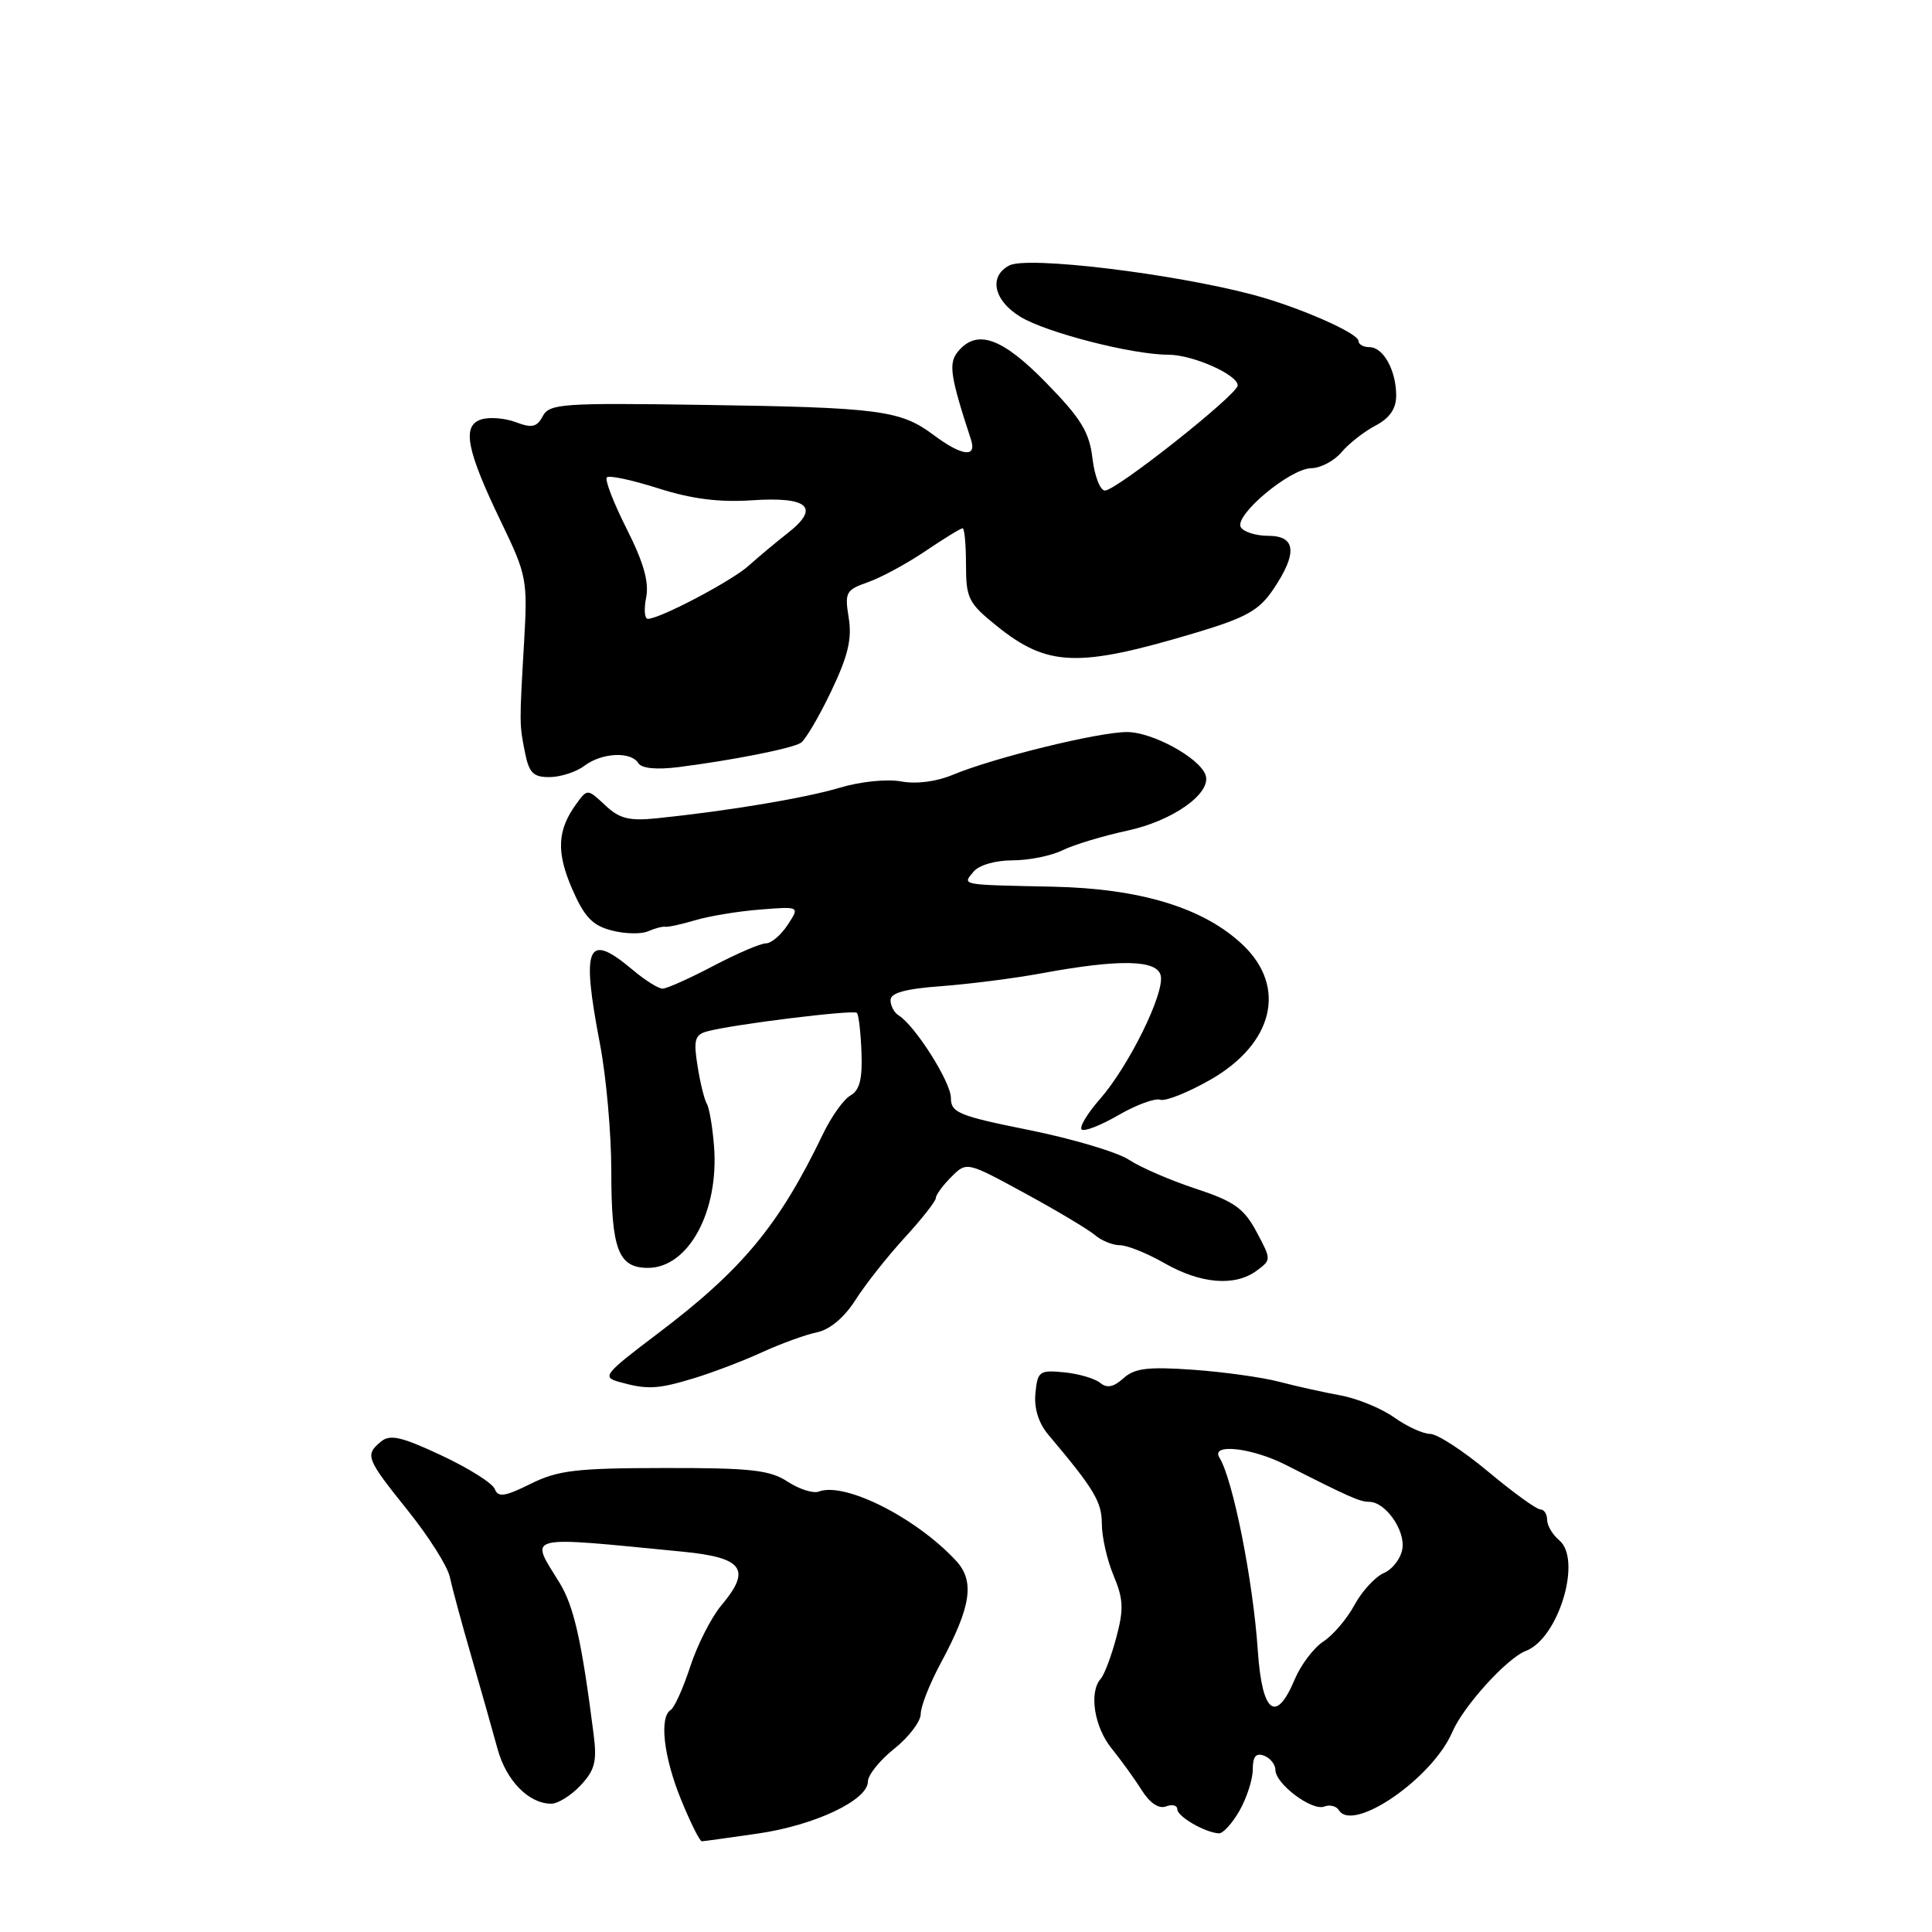 <?xml version="1.0" encoding="UTF-8" standalone="no"?>
<!DOCTYPE svg PUBLIC "-//W3C//DTD SVG 1.1//EN" "http://www.w3.org/Graphics/SVG/1.1/DTD/svg11.dtd" >
<svg xmlns="http://www.w3.org/2000/svg" xmlns:xlink="http://www.w3.org/1999/xlink" version="1.1" viewBox="0 0 256 256">
 <g >
 <path fill="currentColor"
d=" M 100.39 242.96 C 107.93 241.88 115.00 238.53 115.00 236.07 C 115.00 235.20 116.58 233.24 118.50 231.71 C 120.43 230.17 122.00 228.10 122.00 227.11 C 122.00 226.11 123.19 223.09 124.64 220.40 C 128.71 212.83 129.20 209.50 126.64 206.76 C 121.33 201.06 111.91 196.33 108.49 197.64 C 107.76 197.92 105.90 197.33 104.37 196.33 C 102.01 194.78 99.48 194.50 88.04 194.52 C 76.35 194.53 73.92 194.82 70.30 196.62 C 66.87 198.32 66.00 198.44 65.56 197.30 C 65.27 196.54 62.09 194.53 58.49 192.85 C 53.20 190.37 51.68 190.02 50.48 191.02 C 48.33 192.80 48.50 193.25 54.03 200.14 C 56.80 203.59 59.31 207.55 59.60 208.95 C 59.90 210.35 61.18 215.10 62.46 219.50 C 63.73 223.90 65.29 229.40 65.92 231.71 C 67.06 235.94 70.06 239.00 73.05 239.00 C 73.93 239.00 75.68 237.91 76.93 236.57 C 78.82 234.56 79.12 233.40 78.66 229.82 C 77.08 217.40 76.04 212.80 74.12 209.69 C 70.16 203.29 69.21 203.53 90.50 205.61 C 98.48 206.39 99.60 207.95 95.59 212.71 C 94.26 214.29 92.41 217.93 91.47 220.80 C 90.53 223.68 89.36 226.28 88.88 226.57 C 87.33 227.53 87.93 232.79 90.25 238.48 C 91.49 241.51 92.72 243.99 93.00 243.98 C 93.28 243.97 96.60 243.51 100.39 242.96 Z  M 164.25 239.91 C 165.21 238.22 166.00 235.76 166.00 234.45 C 166.00 232.74 166.42 232.23 167.50 232.64 C 168.32 232.95 169.00 233.81 169.00 234.53 C 169.00 236.37 173.84 240.00 175.46 239.38 C 176.20 239.09 177.07 239.31 177.41 239.86 C 179.28 242.89 189.82 235.63 192.44 229.50 C 193.91 226.07 199.68 219.71 202.19 218.75 C 206.52 217.10 209.67 206.63 206.60 204.09 C 205.72 203.35 205.00 202.14 205.00 201.38 C 205.00 200.62 204.59 200.00 204.09 200.00 C 203.59 200.00 200.48 197.75 197.19 195.00 C 193.90 192.25 190.44 190.00 189.51 190.00 C 188.57 190.00 186.43 189.02 184.74 187.82 C 183.06 186.62 179.84 185.30 177.59 184.89 C 175.34 184.48 171.70 183.67 169.50 183.09 C 167.30 182.51 162.17 181.79 158.09 181.50 C 152.10 181.08 150.33 181.29 148.86 182.63 C 147.55 183.81 146.68 183.98 145.77 183.23 C 145.07 182.66 142.93 182.03 141.00 181.84 C 137.73 181.52 137.48 181.70 137.20 184.61 C 137.00 186.61 137.61 188.56 138.91 190.11 C 145.00 197.33 146.00 199.00 146.00 201.93 C 146.00 203.65 146.70 206.74 147.56 208.78 C 148.86 211.89 148.92 213.24 147.91 217.00 C 147.25 219.47 146.32 221.93 145.85 222.45 C 144.27 224.22 144.99 228.83 147.29 231.67 C 148.55 233.23 150.35 235.72 151.29 237.22 C 152.37 238.92 153.56 239.72 154.50 239.36 C 155.33 239.04 156.00 239.22 156.00 239.74 C 156.00 240.70 159.64 242.81 161.50 242.93 C 162.05 242.96 163.29 241.60 164.25 239.91 Z  M 92.00 182.61 C 94.47 181.85 98.53 180.31 101.00 179.17 C 103.47 178.04 106.74 176.85 108.25 176.54 C 109.97 176.18 111.88 174.57 113.37 172.23 C 114.67 170.18 117.60 166.48 119.87 164.00 C 122.14 161.53 124.00 159.16 124.00 158.75 C 124.00 158.34 124.92 157.08 126.05 155.95 C 128.09 153.91 128.09 153.91 135.80 158.11 C 140.03 160.41 144.21 162.91 145.08 163.65 C 145.95 164.39 147.44 165.00 148.40 165.00 C 149.36 165.00 152.02 166.07 154.32 167.39 C 159.11 170.12 163.62 170.49 166.49 168.39 C 168.47 166.93 168.47 166.92 166.49 163.21 C 164.82 160.10 163.52 159.18 158.42 157.50 C 155.08 156.40 151.11 154.68 149.60 153.68 C 148.09 152.68 142.16 150.91 136.43 149.75 C 127.03 147.86 126.00 147.44 126.00 145.48 C 126.00 143.38 121.25 135.89 119.07 134.54 C 118.48 134.18 118.00 133.27 118.00 132.52 C 118.00 131.56 119.97 131.02 124.75 130.67 C 128.46 130.39 134.43 129.63 138.00 128.97 C 148.40 127.05 153.39 127.16 153.81 129.31 C 154.29 131.71 149.53 141.33 145.74 145.64 C 144.09 147.53 143.00 149.33 143.32 149.66 C 143.65 149.98 145.84 149.13 148.20 147.76 C 150.57 146.39 153.06 145.48 153.74 145.72 C 154.42 145.96 157.42 144.76 160.40 143.06 C 168.71 138.30 170.54 130.83 164.75 125.27 C 159.59 120.32 151.21 117.74 139.50 117.49 C 127.11 117.23 127.50 117.31 129.00 115.50 C 129.72 114.63 131.90 114.00 134.17 114.00 C 136.33 114.00 139.31 113.40 140.80 112.66 C 142.28 111.93 146.16 110.76 149.40 110.06 C 155.40 108.77 160.54 105.13 159.75 102.72 C 159.00 100.45 152.72 97.00 149.33 97.00 C 145.53 97.00 131.66 100.41 126.24 102.67 C 124.07 103.58 121.39 103.92 119.39 103.54 C 117.54 103.20 113.99 103.56 111.30 104.37 C 106.69 105.75 96.51 107.45 87.01 108.43 C 83.36 108.80 82.07 108.48 80.18 106.69 C 77.85 104.51 77.83 104.51 76.38 106.50 C 73.84 109.97 73.69 112.88 75.80 117.76 C 77.43 121.50 78.49 122.63 81.04 123.29 C 82.80 123.75 84.98 123.80 85.87 123.40 C 86.77 123.01 87.79 122.74 88.14 122.80 C 88.49 122.87 90.29 122.48 92.14 121.93 C 93.99 121.38 97.86 120.74 100.74 120.52 C 105.98 120.10 105.98 120.10 104.37 122.55 C 103.49 123.90 102.19 125.00 101.49 125.00 C 100.78 125.00 97.64 126.35 94.50 128.00 C 91.36 129.65 88.35 131.00 87.79 131.00 C 87.24 131.00 85.45 129.88 83.82 128.50 C 77.79 123.43 76.99 125.24 79.50 138.34 C 80.33 142.65 81.00 150.22 81.00 155.15 C 81.00 165.57 81.92 168.00 85.86 168.00 C 91.23 168.00 95.30 160.49 94.61 151.85 C 94.41 149.30 93.98 146.78 93.66 146.26 C 93.34 145.74 92.78 143.49 92.43 141.26 C 91.88 137.84 92.07 137.12 93.64 136.68 C 96.85 135.77 113.09 133.76 113.54 134.21 C 113.78 134.44 114.05 136.80 114.15 139.44 C 114.29 142.97 113.90 144.47 112.70 145.15 C 111.80 145.65 110.15 147.96 109.04 150.28 C 103.21 162.40 98.35 168.25 87.04 176.79 C 80.06 182.07 79.74 182.47 82.04 183.11 C 85.79 184.16 87.12 184.09 92.00 182.61 Z  M 77.44 101.47 C 79.74 99.73 83.60 99.54 84.57 101.11 C 85.01 101.82 86.96 102.01 89.88 101.65 C 97.04 100.74 104.88 99.19 106.10 98.44 C 106.70 98.07 108.51 95.00 110.12 91.63 C 112.37 86.93 112.91 84.66 112.46 81.87 C 111.91 78.50 112.08 78.17 114.99 77.15 C 116.71 76.55 120.14 74.70 122.61 73.03 C 125.08 71.36 127.30 70.00 127.55 70.00 C 127.80 70.00 128.00 72.17 128.00 74.83 C 128.00 79.28 128.32 79.92 132.07 82.94 C 138.84 88.38 142.85 88.51 158.48 83.83 C 165.15 81.83 166.84 80.88 168.73 78.07 C 171.95 73.29 171.73 71.00 168.06 71.00 C 166.44 71.00 164.80 70.49 164.42 69.87 C 163.47 68.33 170.91 62.08 173.76 62.04 C 175.00 62.02 176.80 61.06 177.76 59.92 C 178.72 58.78 180.74 57.19 182.25 56.40 C 184.15 55.40 185.00 54.16 185.00 52.41 C 185.00 49.08 183.30 46.00 181.46 46.00 C 180.66 46.00 180.00 45.63 180.00 45.17 C 180.00 44.14 171.98 40.63 166.00 39.05 C 155.28 36.22 136.17 33.92 133.75 35.17 C 130.97 36.60 131.66 39.82 135.21 41.98 C 138.66 44.08 150.05 47.00 154.79 47.00 C 158.03 47.00 164.00 49.64 164.00 51.07 C 164.00 52.27 147.92 65.00 146.41 65.00 C 145.78 65.00 145.04 63.09 144.76 60.75 C 144.35 57.26 143.26 55.47 138.65 50.75 C 132.79 44.73 129.45 43.55 126.94 46.58 C 125.65 48.13 125.90 49.82 128.66 58.25 C 129.46 60.70 127.46 60.44 123.68 57.62 C 119.32 54.36 116.51 53.99 93.19 53.65 C 74.50 53.37 72.81 53.49 71.92 55.14 C 71.14 56.61 70.48 56.75 68.35 55.94 C 66.91 55.40 64.85 55.23 63.76 55.58 C 61.17 56.40 61.81 59.66 66.45 69.27 C 69.79 76.19 69.92 76.86 69.45 85.00 C 68.81 96.01 68.81 95.94 69.57 99.75 C 70.11 102.44 70.68 102.99 72.86 102.97 C 74.31 102.95 76.37 102.28 77.44 101.47 Z  M 166.67 218.75 C 166.04 209.43 163.38 196.04 161.57 193.12 C 160.40 191.22 165.90 191.83 170.36 194.10 C 178.77 198.37 180.19 199.00 181.43 199.00 C 183.54 199.00 186.18 202.69 185.83 205.17 C 185.65 206.45 184.55 207.92 183.38 208.43 C 182.21 208.94 180.46 210.85 179.48 212.66 C 178.50 214.48 176.65 216.66 175.36 217.50 C 174.07 218.35 172.36 220.61 171.56 222.52 C 169.08 228.45 167.23 227.02 166.67 218.75 Z  M 85.62 79.16 C 86.02 77.13 85.28 74.51 83.03 70.06 C 81.29 66.61 80.11 63.55 80.41 63.25 C 80.72 62.95 83.78 63.61 87.23 64.71 C 91.66 66.12 95.31 66.58 99.65 66.29 C 107.11 65.79 108.71 67.24 104.41 70.61 C 102.81 71.86 100.46 73.83 99.19 74.97 C 96.95 76.99 87.43 82.00 85.84 82.00 C 85.40 82.00 85.31 80.72 85.62 79.16 Z "/>
</g>
</svg>